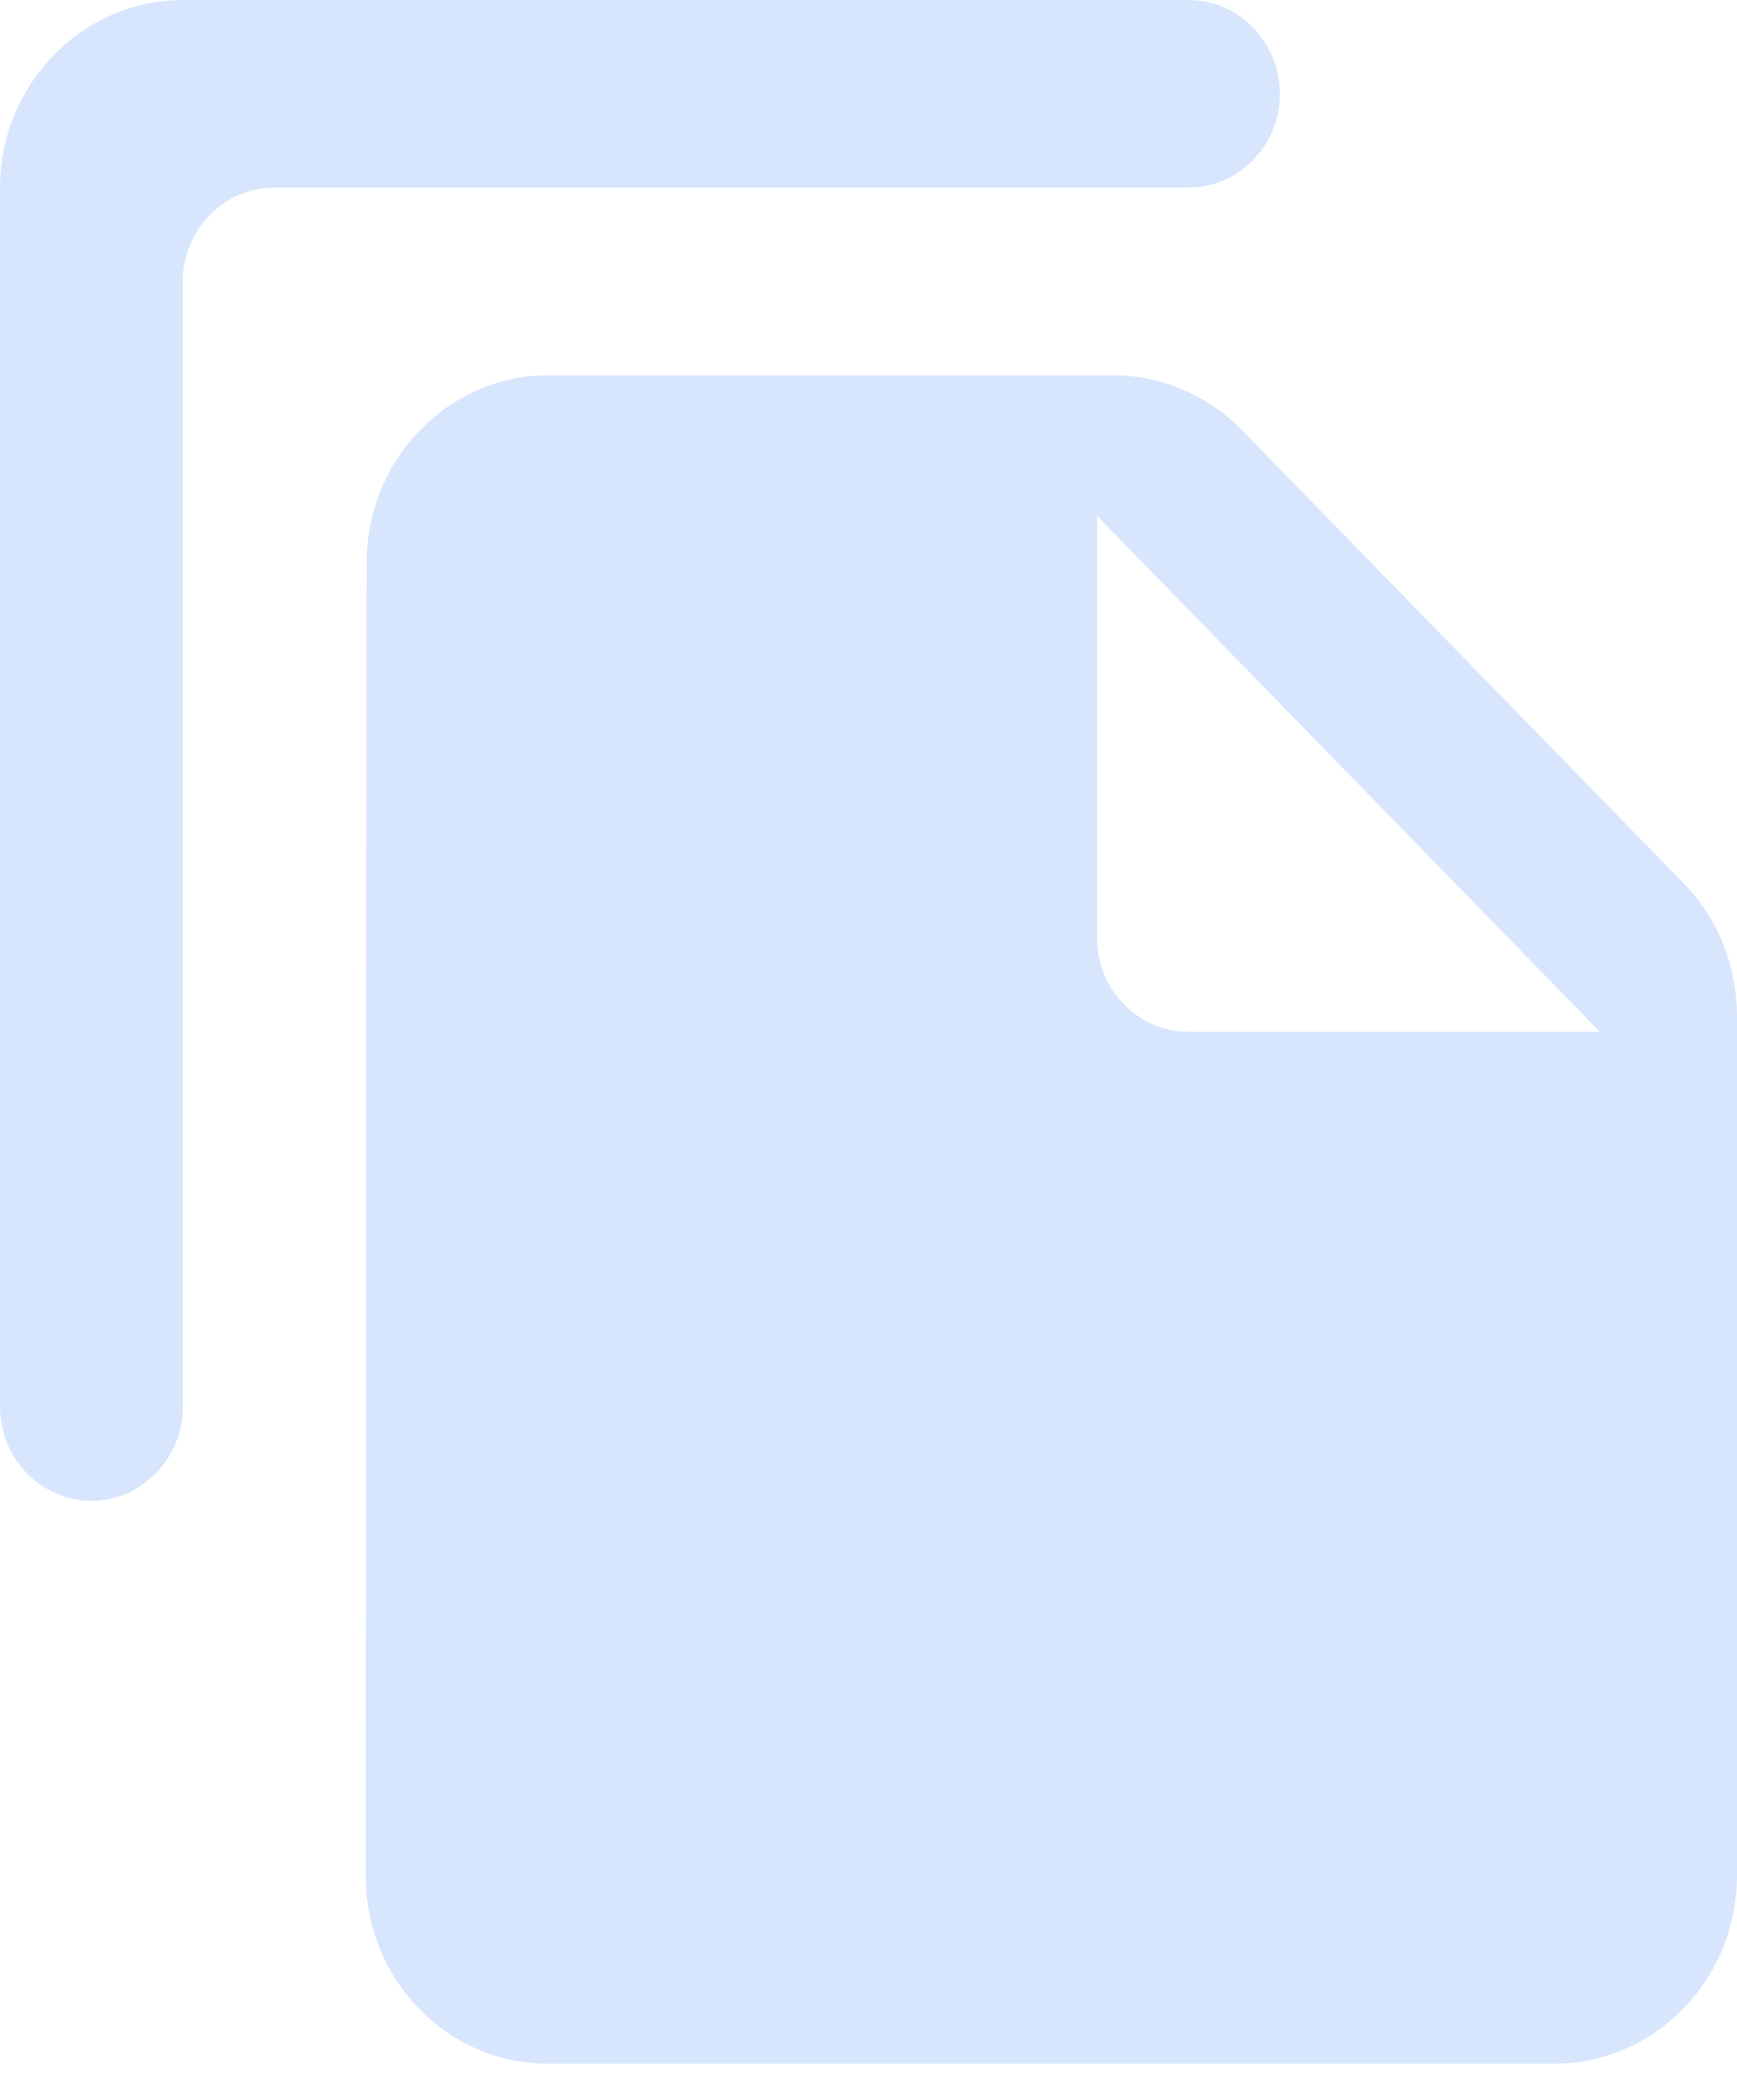 <svg width="24" height="29" viewBox="0 0 24 29" fill="none" xmlns="http://www.w3.org/2000/svg">
    <path
        d="M16.421 0H2.526C1.137 0 0 1.166 0 2.591V19.432C0 20.144 0.568 20.727 1.263 20.727C1.958 20.727 2.526 20.144 2.526 19.432V3.886C2.526 3.174 3.095 2.591 3.789 2.591H16.421C17.116 2.591 17.684 2.008 17.684 1.295C17.684 0.583 17.116 0 16.421 0ZM17.166 5.946L23.267 12.203C23.735 12.682 24 13.343 24 14.03V25.909C24 27.334 22.863 28.5 21.474 28.5H7.566C6.177 28.5 5.053 27.334 5.053 25.909L5.065 7.773C5.065 6.348 6.189 5.182 7.579 5.182H15.373C16.042 5.182 16.686 5.454 17.166 5.946ZM16.421 14.25H22.105L15.158 7.125V12.954C15.158 13.667 15.726 14.25 16.421 14.25Z"
        fill="#D8E6FD" />
</svg>
